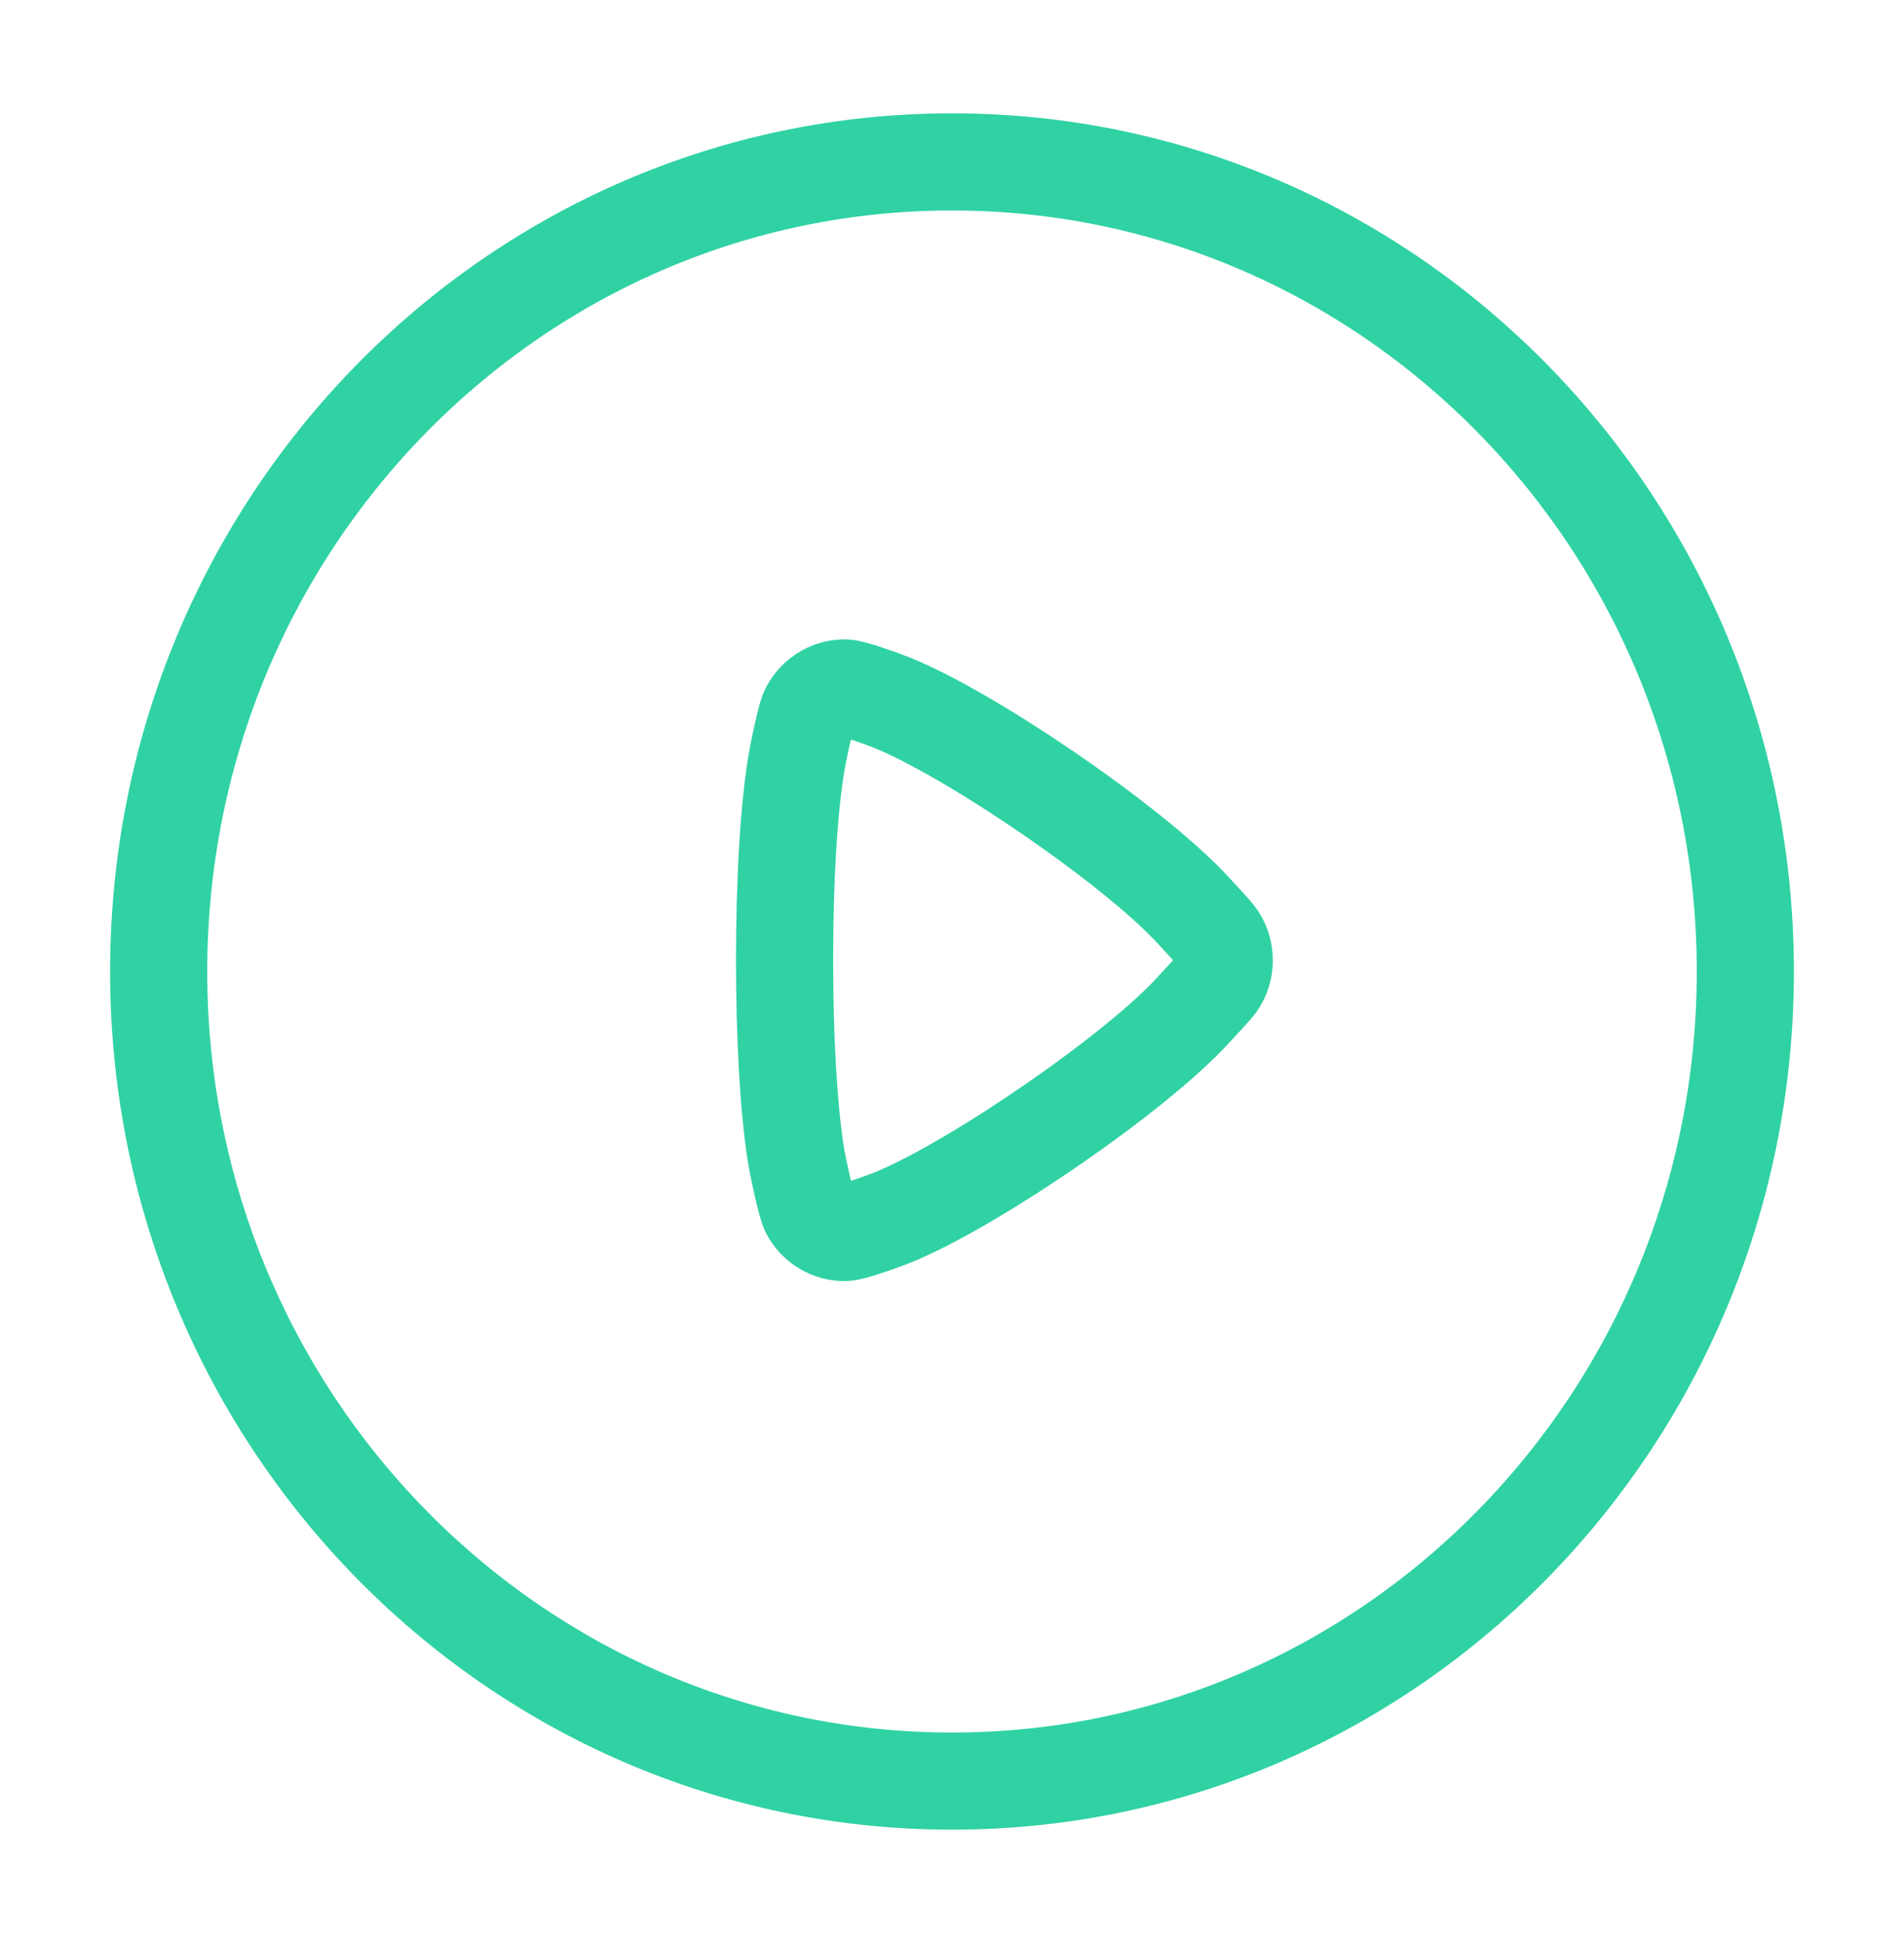 <svg width="98" height="100" viewBox="0 0 98 100" fill="none" xmlns="http://www.w3.org/2000/svg">
<path fill-rule="evenodd" clip-rule="evenodd" d="M49 8.333C71.552 8.333 89.833 26.988 89.833 50C89.833 73.012 71.552 91.667 49 91.667C26.448 91.667 8.167 73.012 8.167 50C8.167 26.988 26.448 8.333 49 8.333Z" stroke="#30D2A3" stroke-width="5" stroke-linecap="round" stroke-linejoin="round"/>
<path fill-rule="evenodd" clip-rule="evenodd" d="M61.453 51.945C58.477 55.22 50.375 60.762 46.231 62.541C45.569 62.824 43.883 63.424 43.519 63.433C42.748 63.458 42.004 63.016 41.645 62.308C41.506 62.033 41.098 60.237 40.967 59.437C40.579 57.004 40.379 53.224 40.383 49.424C40.379 45.437 40.596 41.479 41.029 39.07C41.143 38.42 41.478 36.924 41.576 36.683C41.759 36.233 42.094 35.879 42.498 35.658C42.809 35.487 43.164 35.395 43.519 35.408C43.883 35.416 45.361 35.945 45.867 36.149C49.861 37.733 58.309 43.474 61.413 46.849C61.69 47.154 62.454 47.97 62.58 48.137C62.87 48.512 63.013 48.966 63.013 49.424C63.013 49.849 62.887 50.283 62.625 50.645C62.49 50.833 61.711 51.666 61.453 51.945Z" stroke="#30D2A3" stroke-width="5" stroke-linecap="round" stroke-linejoin="round"/>
</svg>
